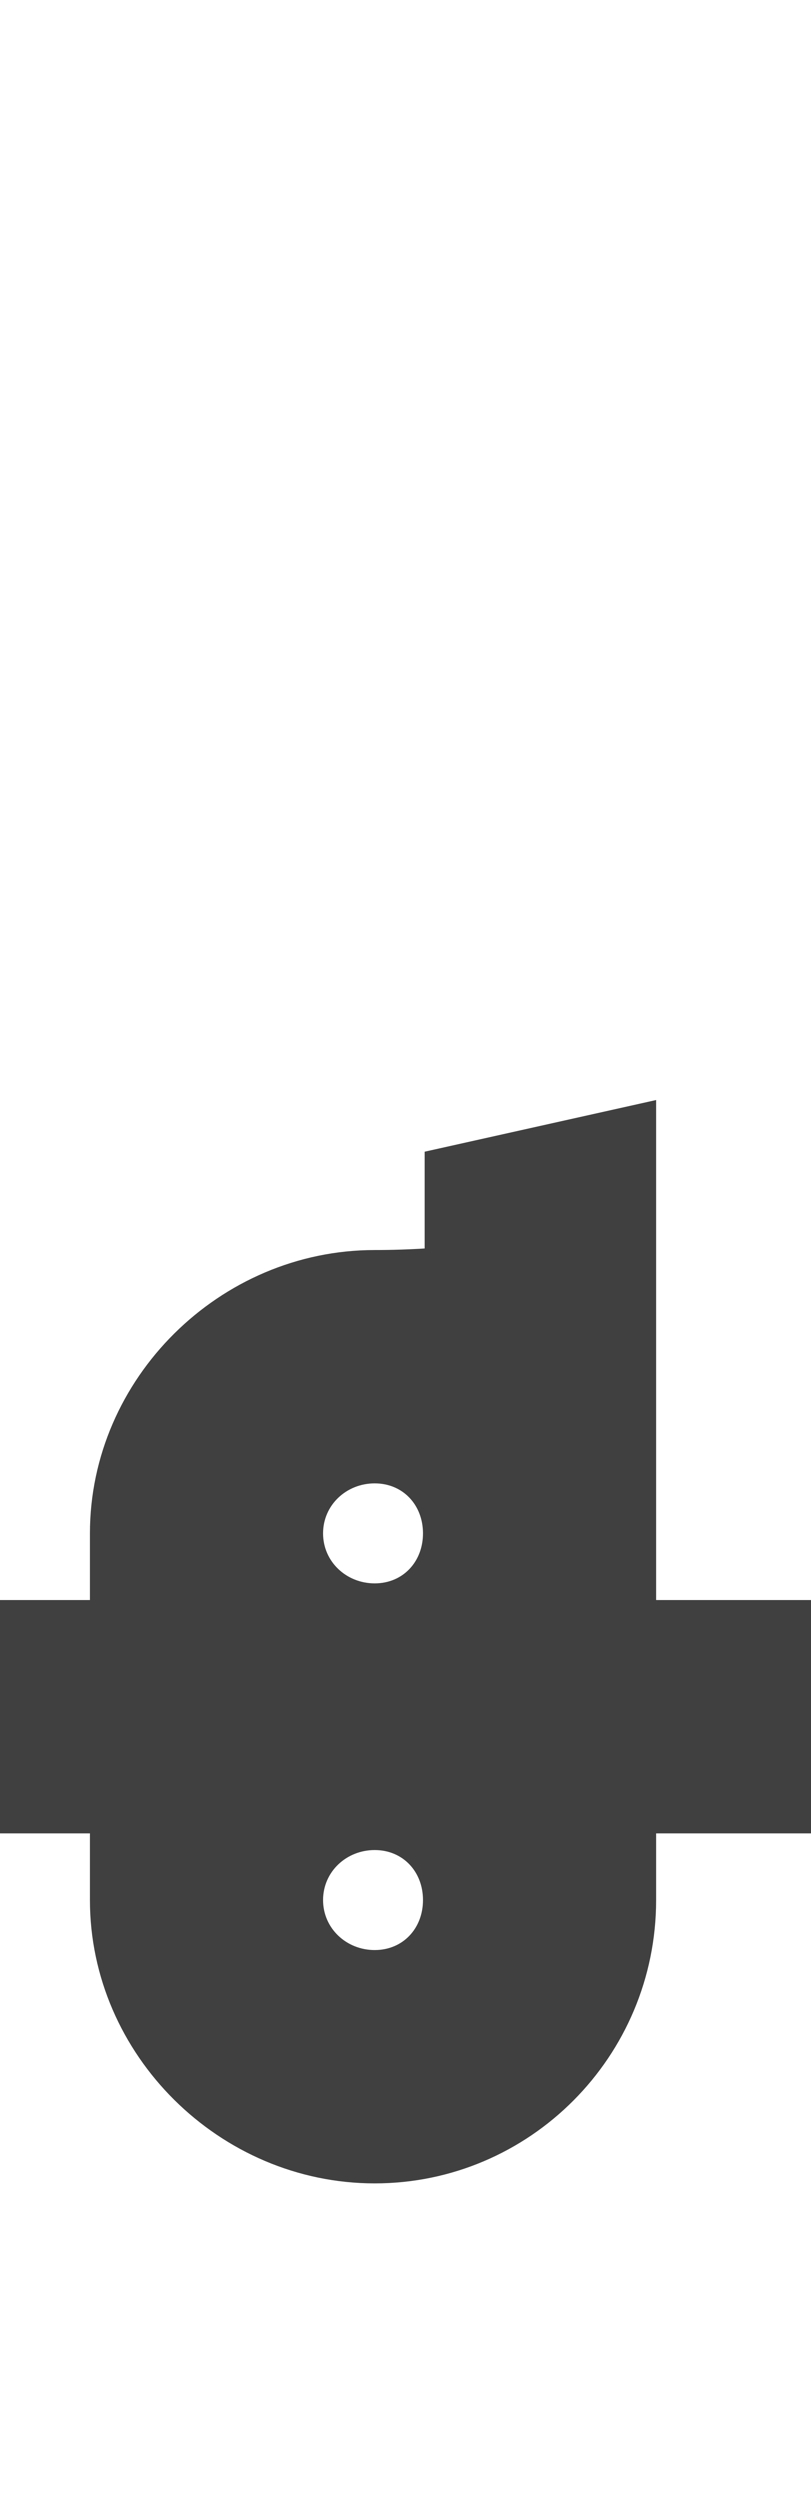 <?xml version="1.0" standalone="no"?>
<svg
   version="1.1"
   viewBox="0 0 487.0 1500.0"
   width="487.0"
   height="1500.0"
   xmlns="http://www.w3.org/2000/svg"
   xmlns:sodipodi="http://sodipodi.sourceforge.net/DTD/sodipodi-0.dtd">
 <sodipodi:namedview objecttolerance="1" gridtolerance="1" guidetolerance="1">
  <sodipodi:guide position="0,400" orientation="0,-1"/>
 </sodipodi:namedview>
 <g transform="matrix(1 0 0 -1 0 1100.0)">
  <path opacity="0.75" d="M245.0 0.0H507.0V140.0H310.0L245.0 0.0ZM394.0 280.0V440.0L255.0 409.0V303.0L394.0 280.0ZM54.0 -40.0H68.0V180.0H54.0V-40.0ZM-20.0 0.0H245.0L180.0 140.0H-20.0V0.0ZM350.0 -40.0H394.0V180.0H350.0V-40.0ZM394.0 180.0V406.0C367.0 354.0 260.0 350.0 225.0 350.0L394.0 180.0ZM225.0 10.0C318.0 10.0 394.0 86.0 394.0 180.0C394.0 274.0 318.0 350.0 225.0 350.0C132.0 350.0 54.0 273.0 54.0 180.0C54.0 87.0 132.0 10.0 225.0 10.0ZM225.0 150.0C208.0 150.0 194.0 163.0 194.0 180.0C194.0 197.0 208.0 210.0 225.0 210.0C242.0 210.0 254.0 197.0 254.0 180.0C254.0 163.0 242.0 150.0 225.0 150.0ZM225.0 -210.0C318.0 -210.0 394.0 -134.0 394.0 -40.0C394.0 54.0 318.0 130.0 225.0 130.0C132.0 130.0 54.0 53.0 54.0 -40.0C54.0 -133.0 132.0 -210.0 225.0 -210.0ZM225.0 -70.0C208.0 -70.0 194.0 -57.0 194.0 -40.0C194.0 -23.0 208.0 -10.0 225.0 -10.0C242.0 -10.0 254.0 -23.0 254.0 -40.0C254.0 -57.0 242.0 -70.0 225.0 -70.0Z" />
 </g>
</svg>
